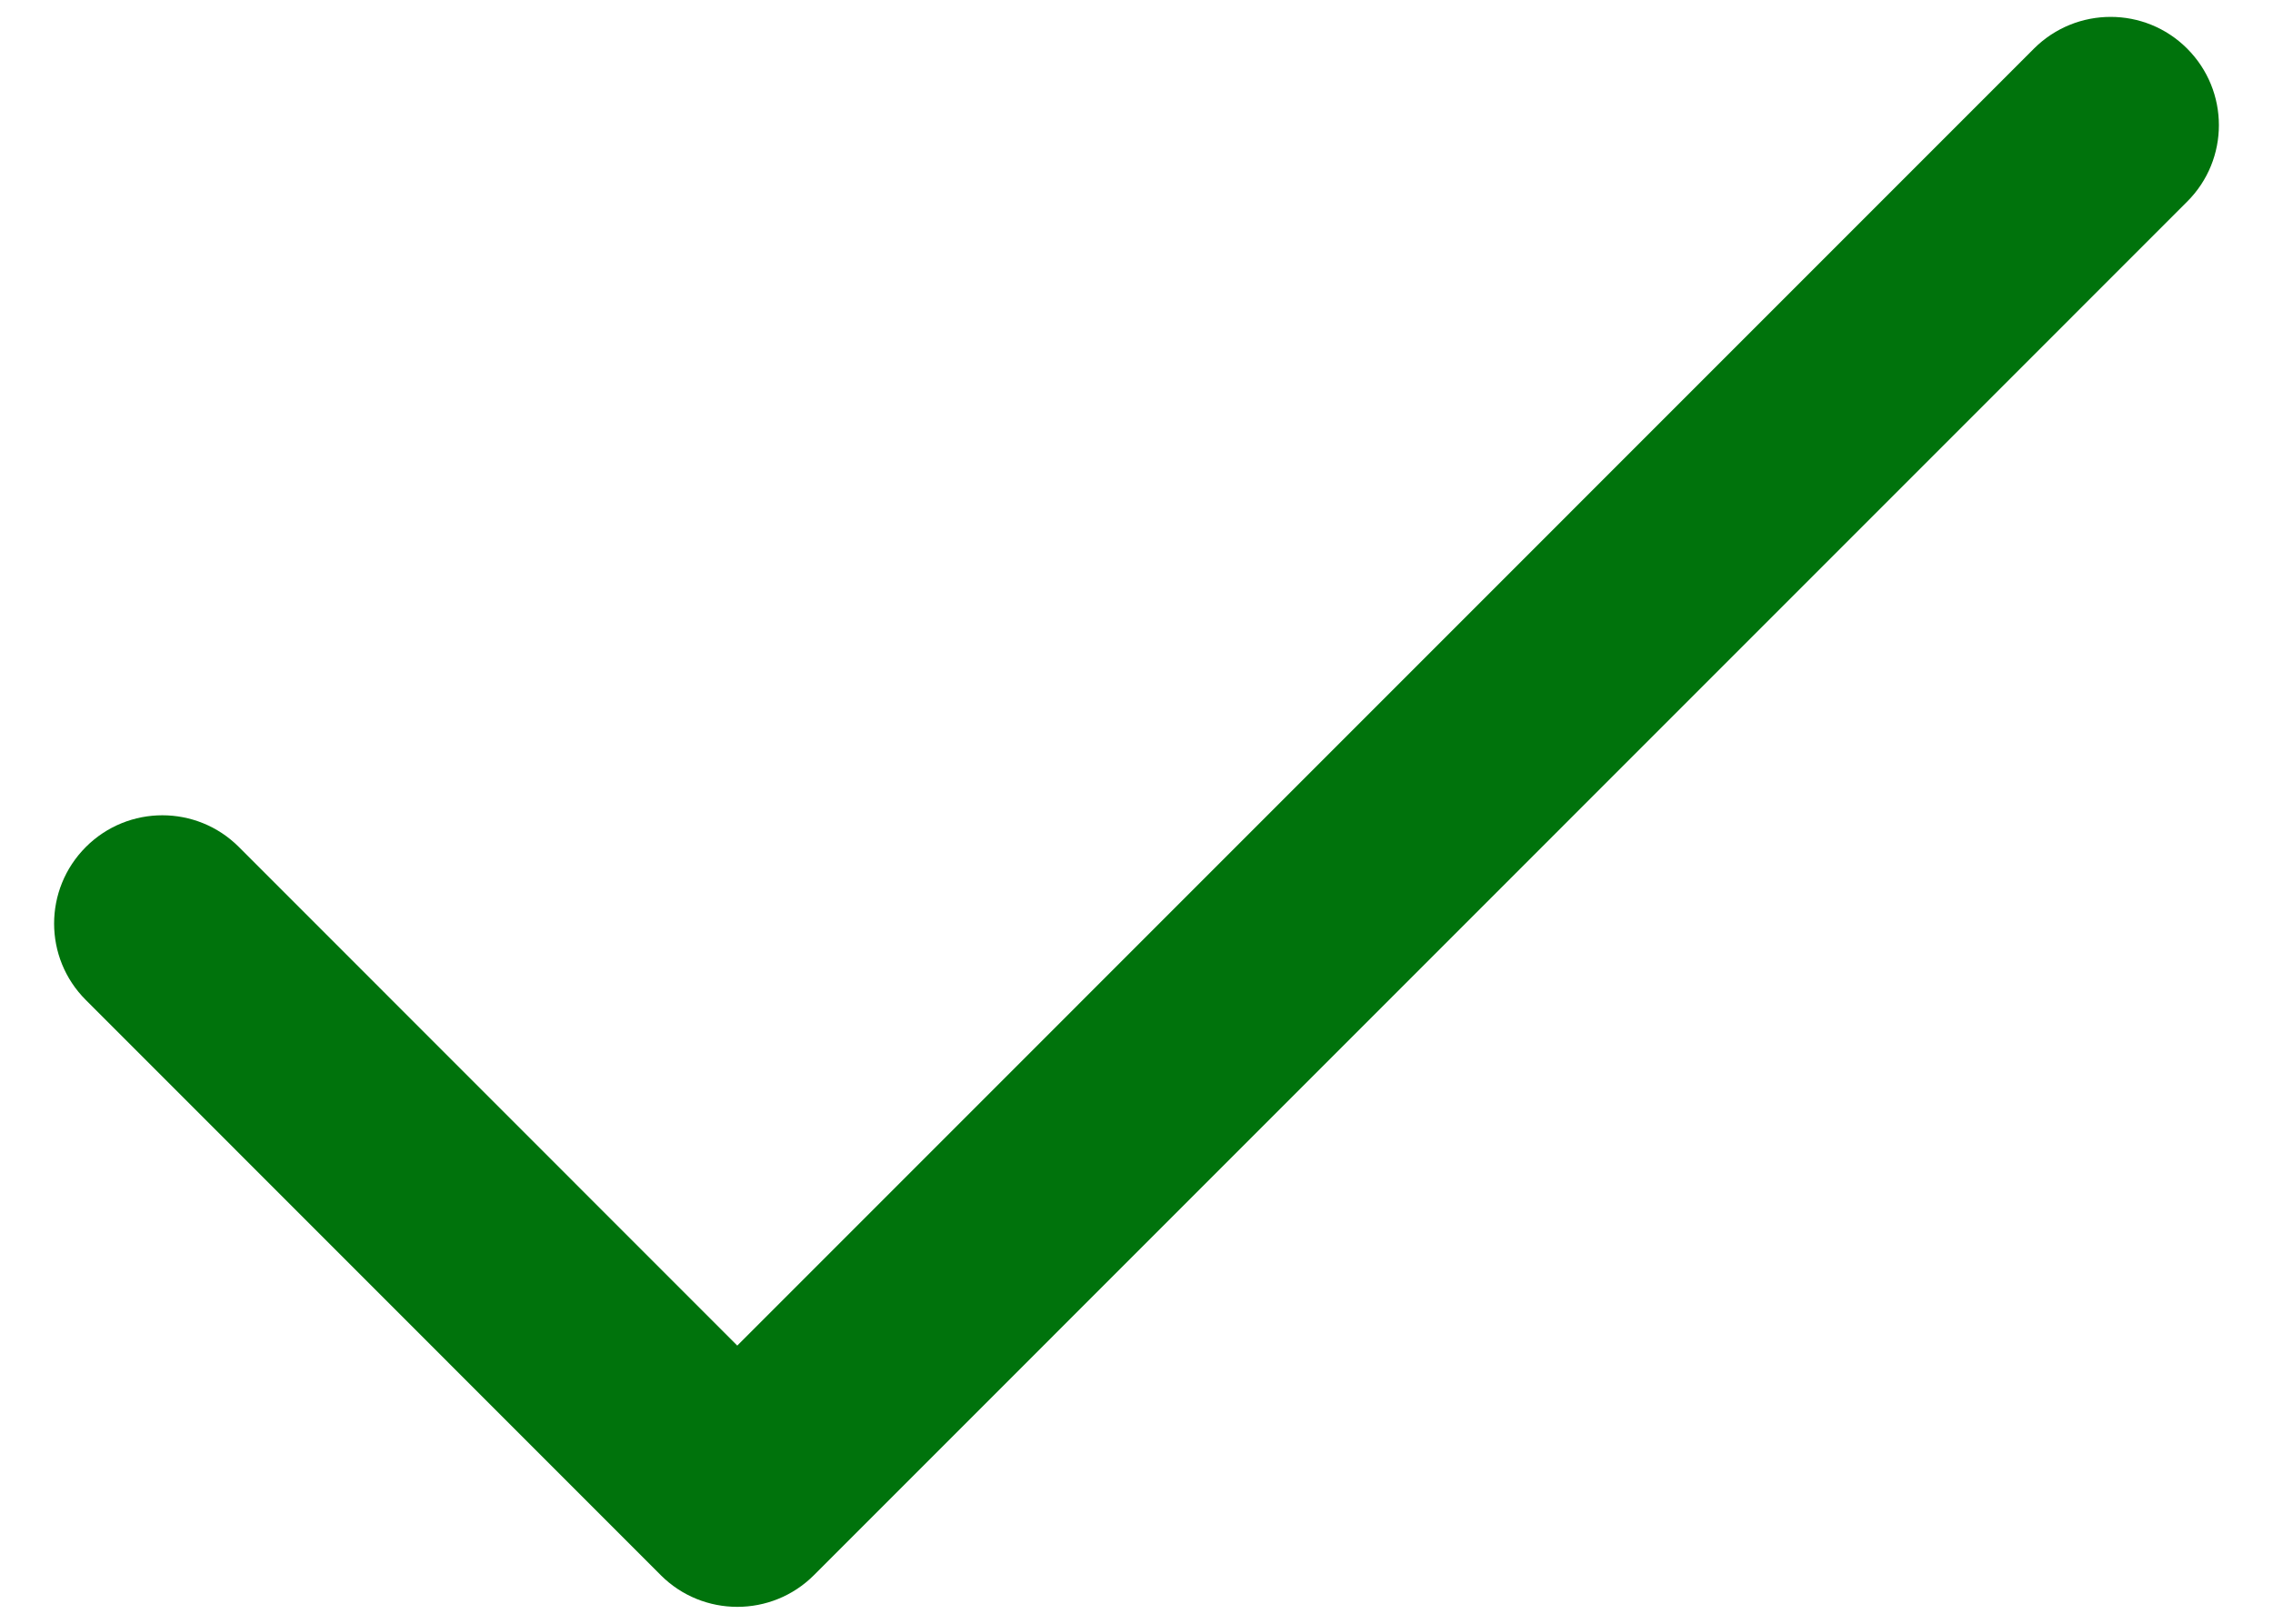 <svg width="14" height="10" viewBox="0 0 14 10" fill="none" xmlns="http://www.w3.org/2000/svg">
<path d="M13.471 0.299C13.211 0.039 12.789 0.039 12.528 0.299L4.541 8.287L1.471 5.216C1.211 4.956 0.789 4.956 0.529 5.216C0.268 5.477 0.268 5.899 0.529 6.159L4.07 9.701C4.33 9.961 4.753 9.961 5.013 9.701L13.471 1.242C13.732 0.982 13.732 0.56 13.471 0.299Z" fill="#00730C"/>
</svg>
